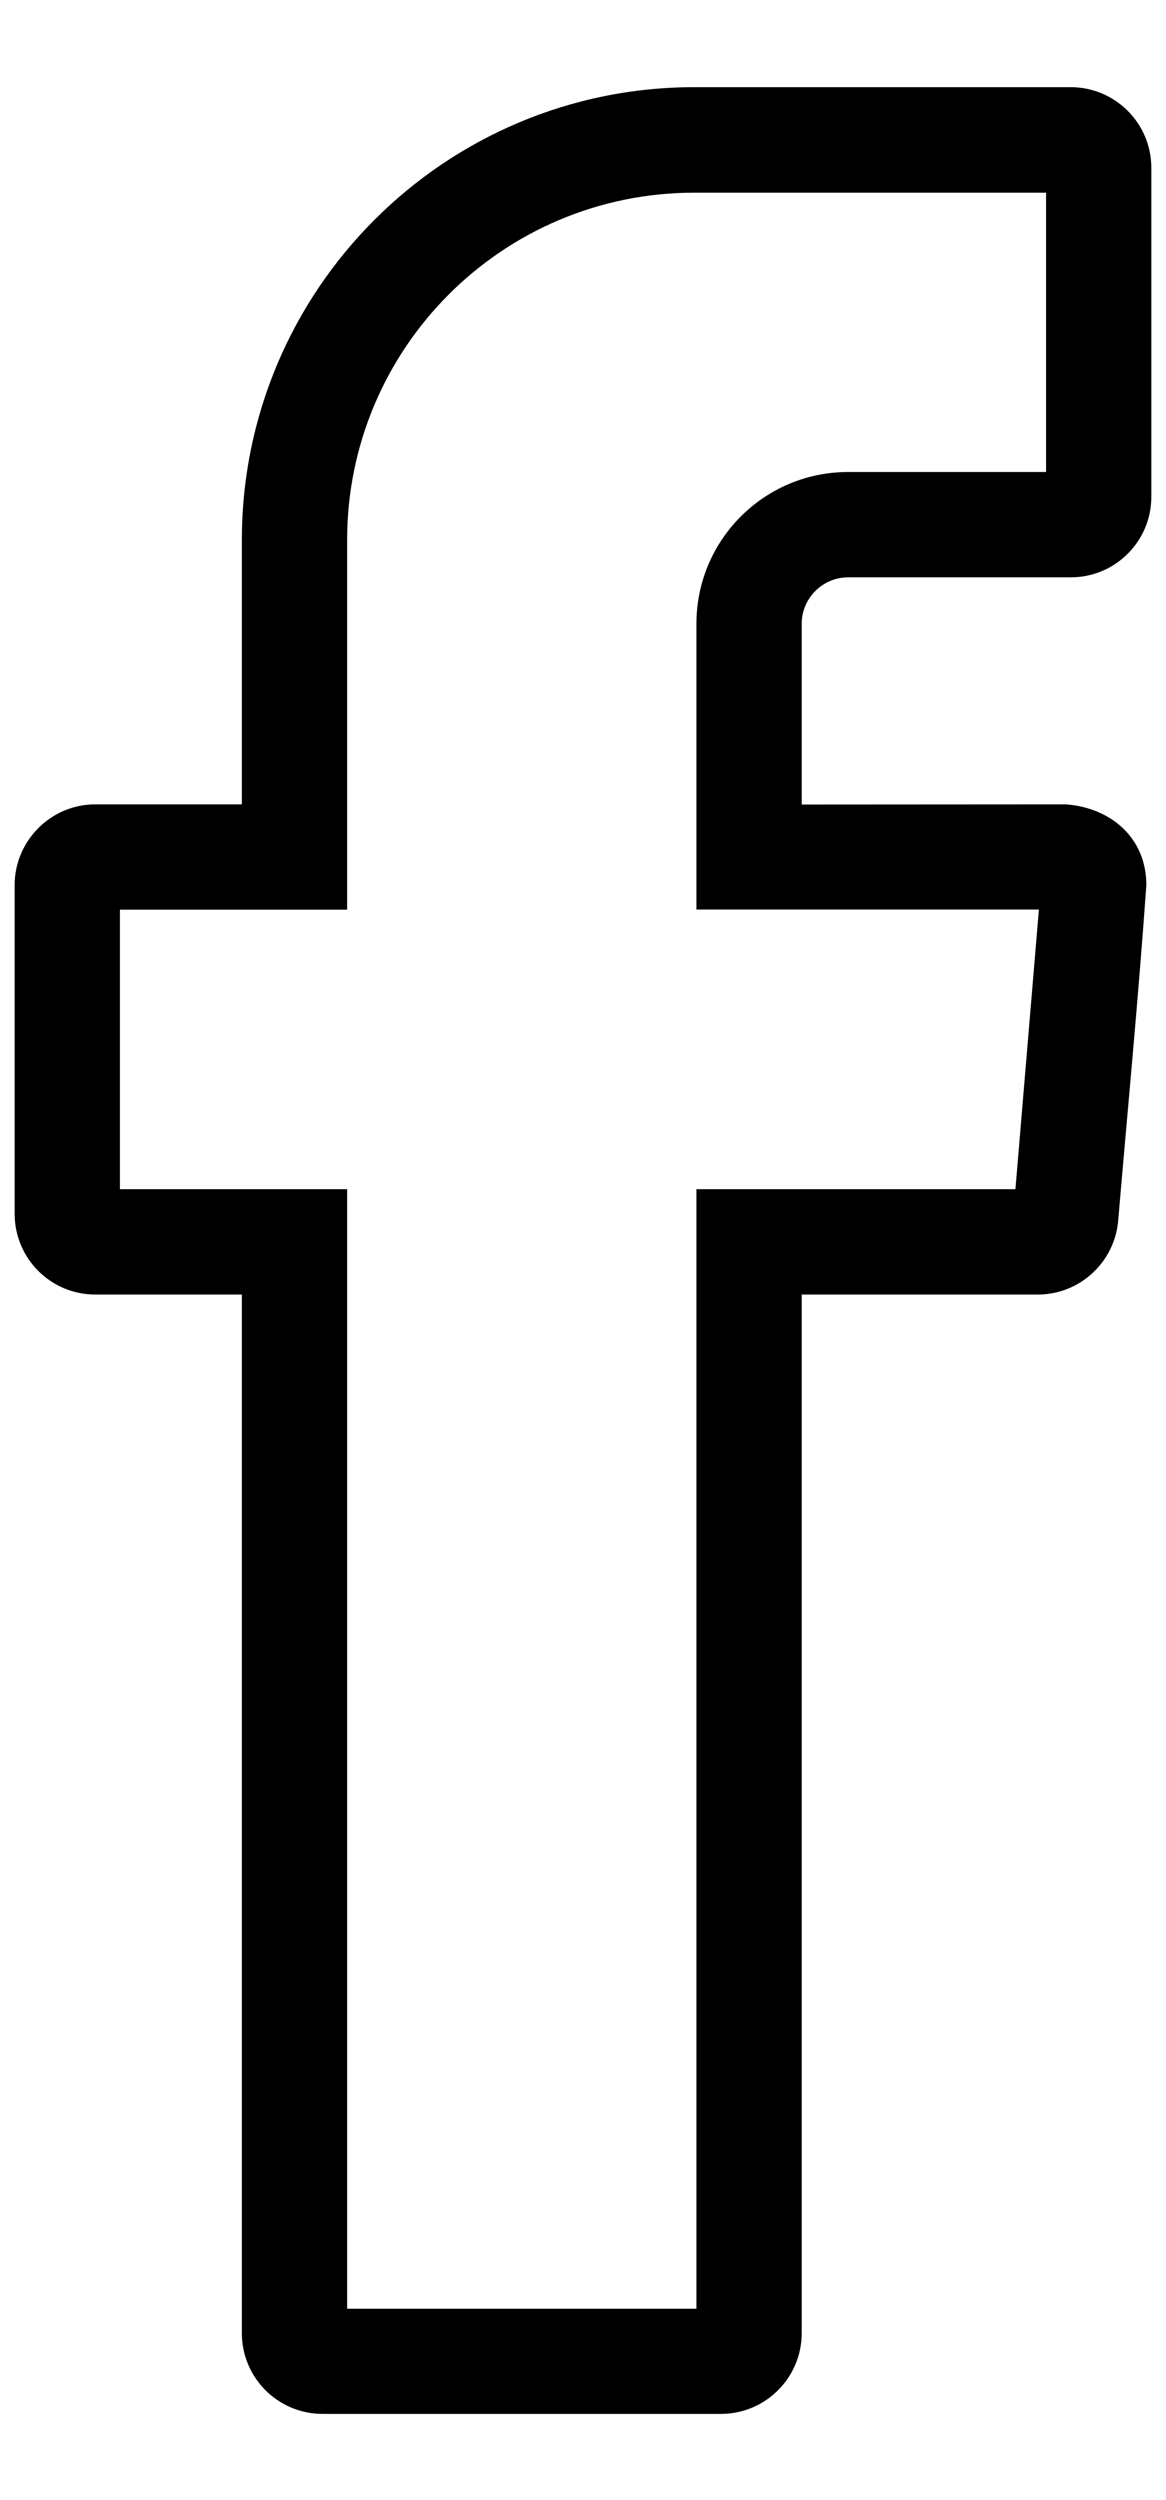 <svg width="7" height="15" viewBox="0 0 7 15" fill="none" xmlns="http://www.w3.org/2000/svg">
<path d="M1.452 13.999V7.767H0.572C0.304 7.767 0.088 7.55 0.088 7.283V5.31C0.088 5.044 0.306 4.826 0.572 4.826H1.452V3.24C1.452 1.74 2.669 0.523 4.169 0.523H6.428C6.695 0.523 6.912 0.74 6.912 1.007V2.98C6.912 3.248 6.695 3.464 6.428 3.464H5.091C4.938 3.464 4.813 3.59 4.813 3.742V4.827L6.398 4.826C6.666 4.845 6.882 5.025 6.882 5.31C6.835 5.978 6.77 6.654 6.713 7.323C6.692 7.573 6.482 7.767 6.231 7.767H4.813V13.999C4.813 14.265 4.596 14.483 4.329 14.483L1.936 14.483C1.669 14.483 1.452 14.266 1.452 13.999ZM2.084 13.852H4.181V7.135H6.096L6.237 5.457H4.181V3.742C4.181 3.24 4.588 2.832 5.091 2.832H6.28V1.156H4.169C3.017 1.156 2.084 2.089 2.084 3.24V5.458H0.72V7.135H2.084V13.852Z" fill="black"/>
</svg>
